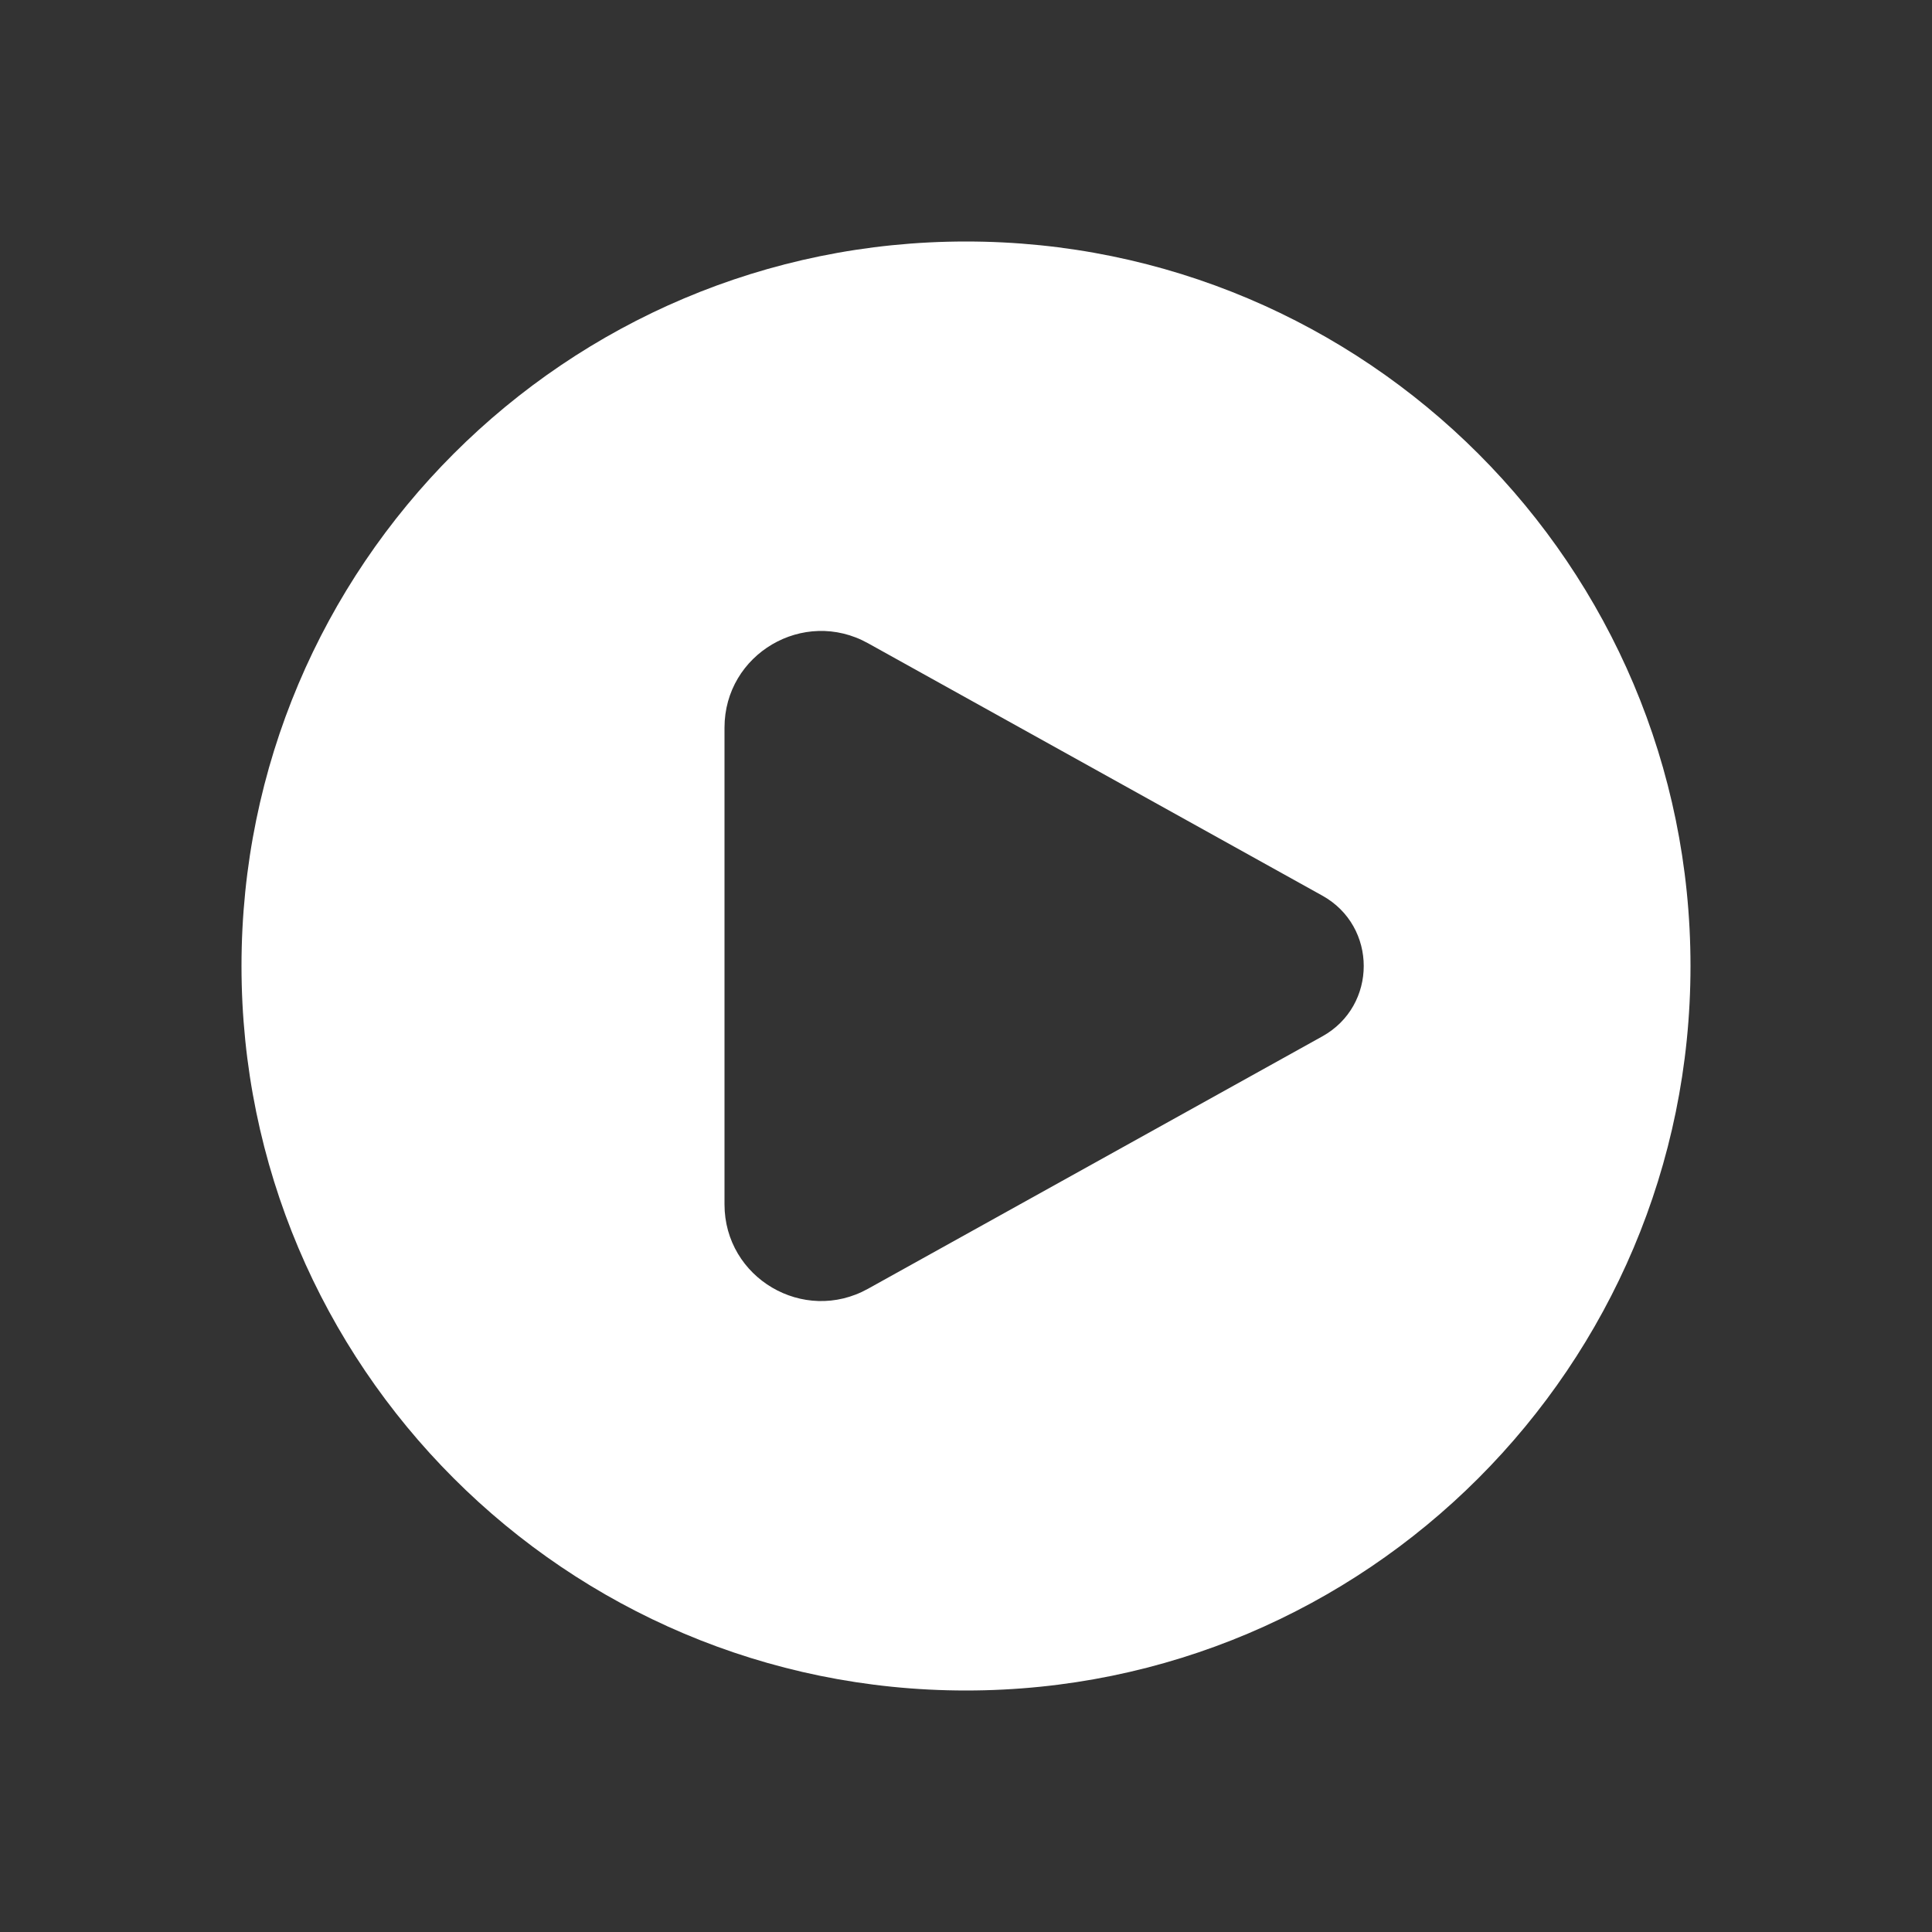 <svg width="76" height="76" viewBox="0 0 76 76" fill="none" xmlns="http://www.w3.org/2000/svg">
<rect x="0" y="0" width="76" height="76" fill="#333333" stroke="none"/>
<path fill-rule="evenodd" clip-rule="evenodd" d="M38 66.5C53.74 66.5 66.5 53.74 66.5 38C66.5 22.26 53.74 9.5 38 9.5C22.26 9.5 9.5 22.26 9.5 38C9.5 53.74 22.26 66.5 38 66.5ZM34.145 25.303L52.017 35.232C54.189 36.438 54.189 39.562 52.017 40.768L34.145 50.697C31.613 52.104 28.5 50.273 28.5 47.375V28.625C28.5 25.727 31.613 23.896 34.145 25.303Z" fill="white"/>
</svg>

